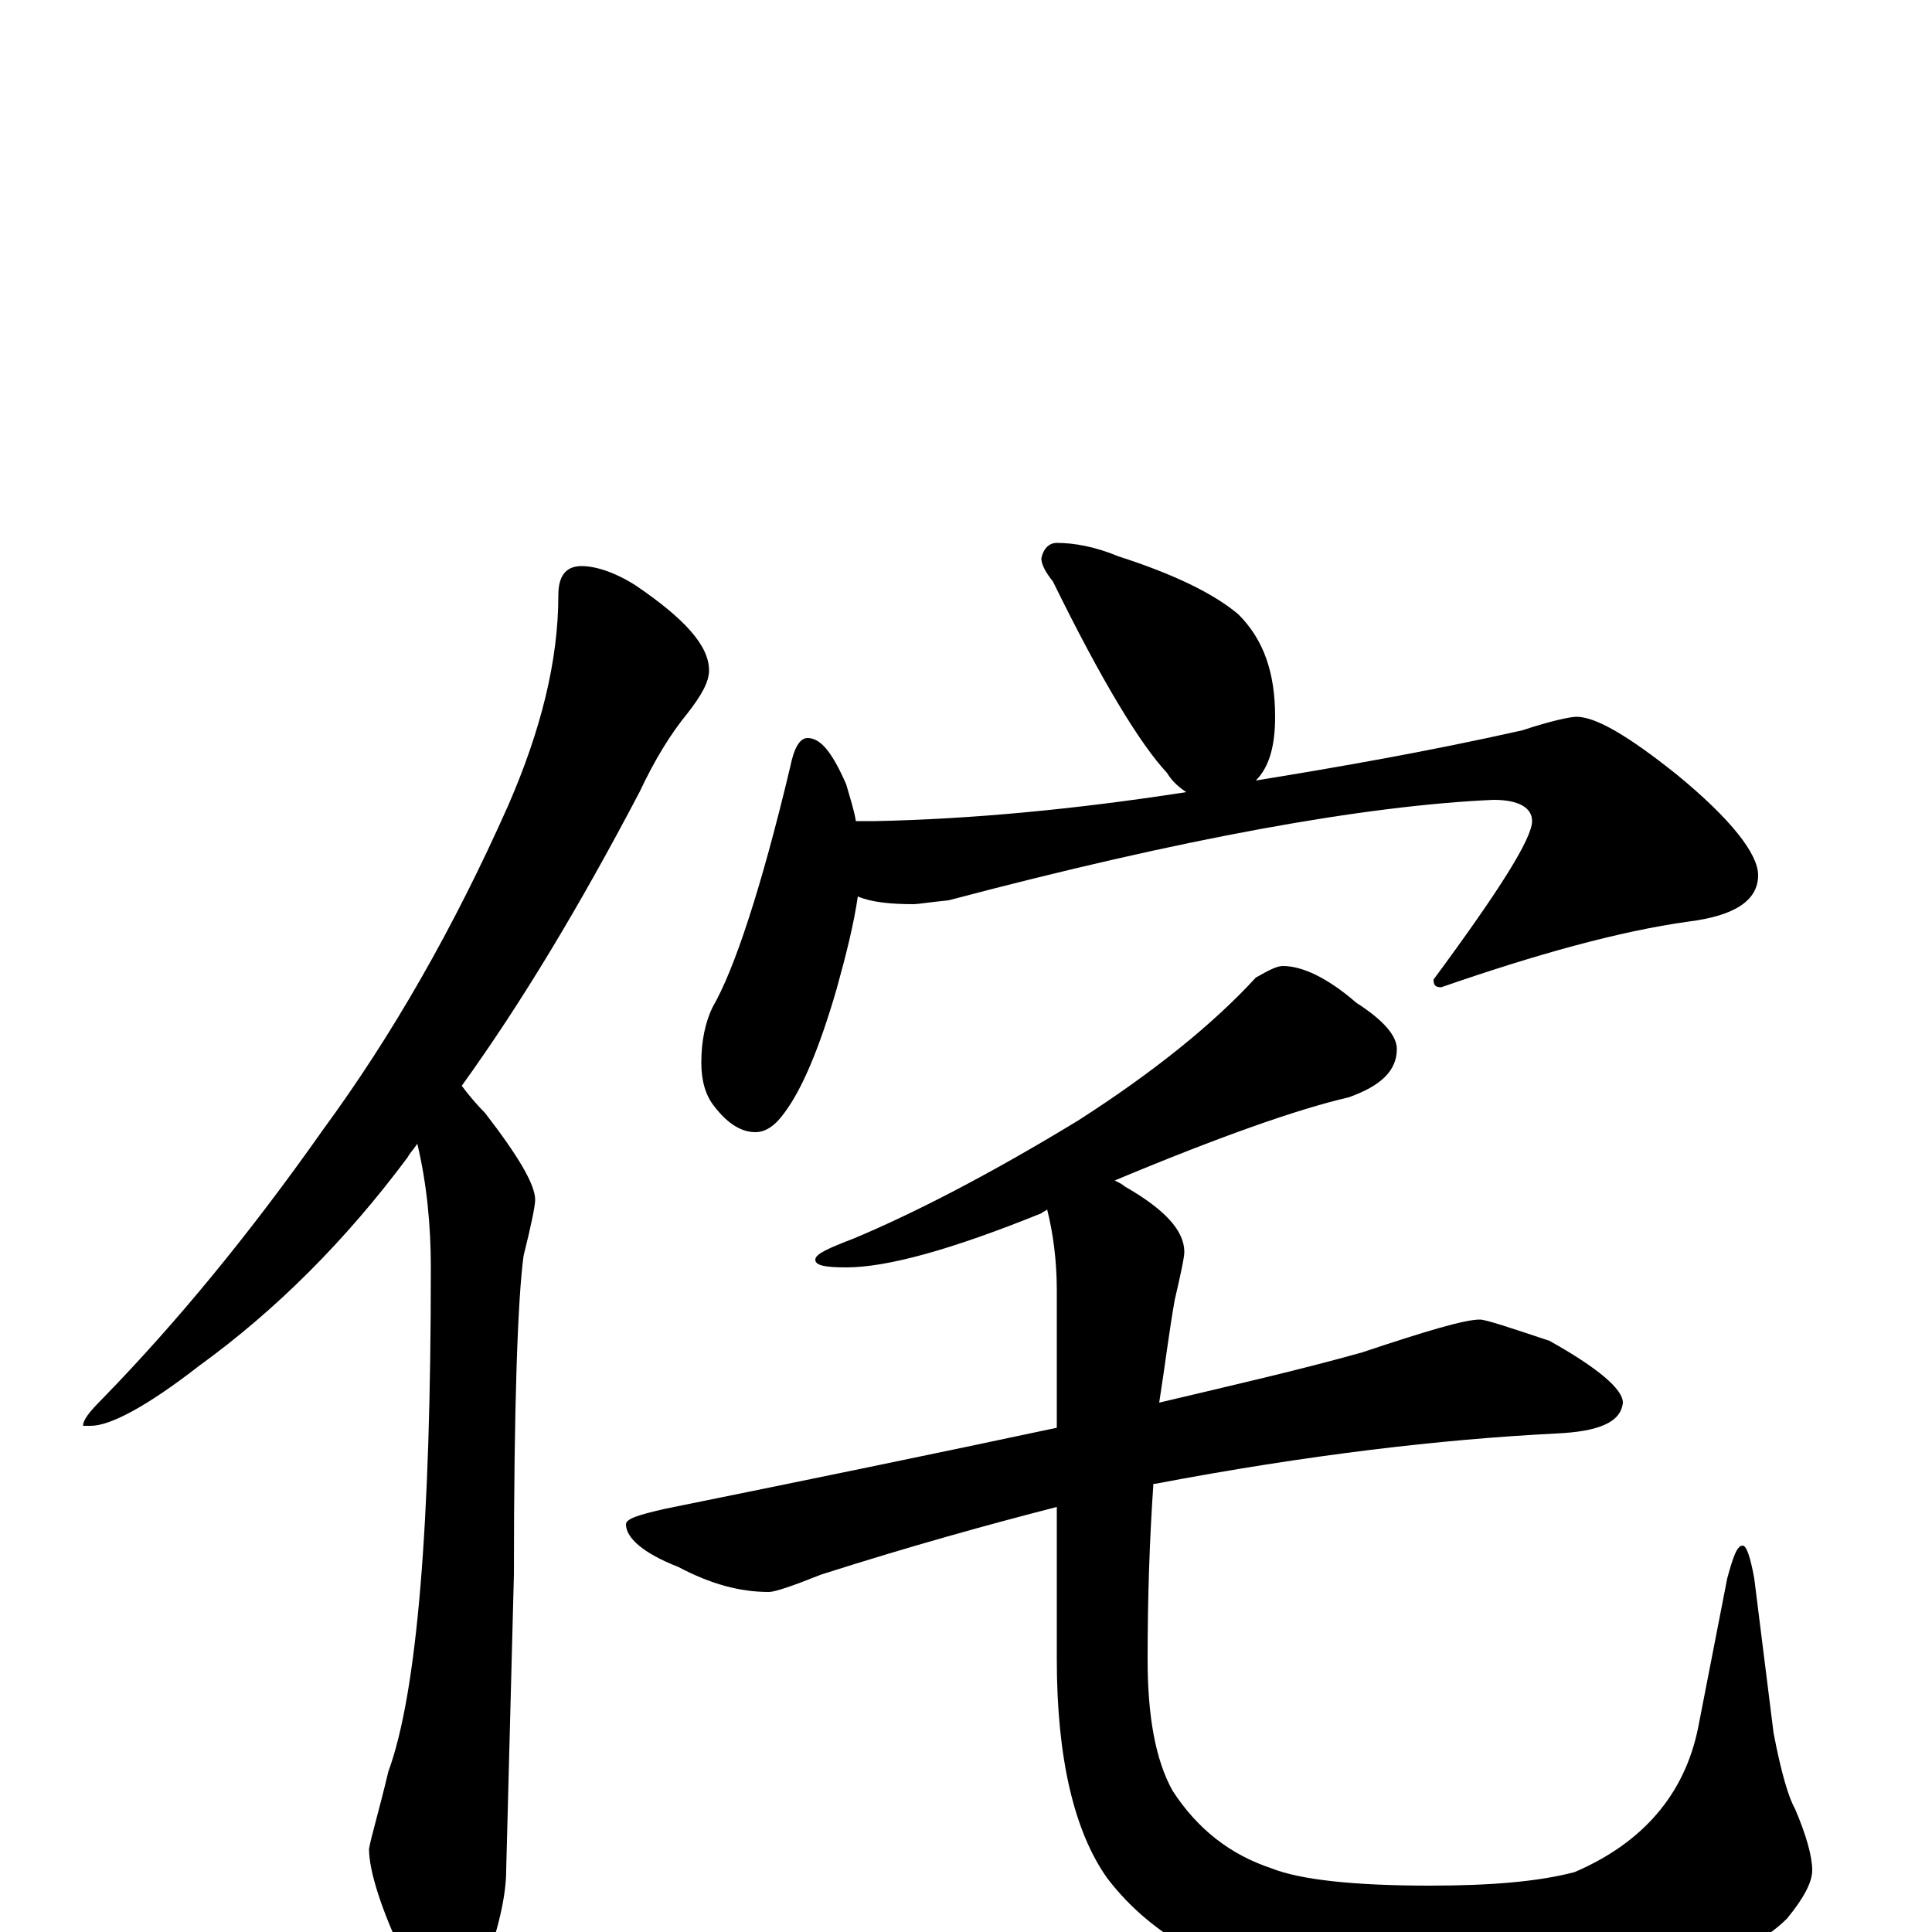 <?xml version="1.0" encoding="utf-8" ?>
<!DOCTYPE svg PUBLIC "-//W3C//DTD SVG 1.1//EN" "http://www.w3.org/Graphics/SVG/1.1/DTD/svg11.dtd">
<svg version="1.1" id="Layer_1" xmlns="http://www.w3.org/2000/svg" xmlns:xlink="http://www.w3.org/1999/xlink" x="0px" y="145px" width="1000px" height="1000px" viewBox="0 0 1000 1000" enable-background="new 0 0 1000 1000" xml:space="preserve">
<g id="Layer_1">
<path id="glyph" transform="matrix(1 0 0 -1 0 1000)" d="M301,707C308,707 318,704 329,697C354,680 367,666 367,653C367,647 363,640 356,631C347,620 339,607 331,590C300,531 270,481 239,438C242,434 246,429 251,424C268,402 277,387 277,379C277,376 275,366 271,350C268,328 266,273 266,185l-4,-153C262,19 258,1 250,-20C245,-35 240,-43 234,-43C226,-43 218,-34 210,-15C197,12 191,32 191,43C192,49 196,62 201,83C216,124 223,211 223,344C223,365 221,387 216,408C214,405 212,403 211,401C179,358 143,322 103,293C76,272 57,262 47,262l-4,0C43,265 46,269 53,276C91,315 129,361 167,415C203,464 235,520 263,583C280,622 289,658 289,692C289,702 293,707 301,707M547,719C556,719 567,717 579,712C607,703 628,693 641,682C654,669 660,652 660,629C660,614 657,603 650,596C693,603 739,611 788,622C803,627 813,629 816,629C826,629 843,619 868,599C896,576 910,558 910,547C910,534 898,526 874,523C838,518 795,506 746,489C743,489 742,490 742,493C776,539 793,566 793,575C793,582 786,586 773,586C706,583 612,566 491,534C481,533 475,532 473,532C461,532 451,533 444,536C442,522 438,506 433,488C424,457 415,436 406,424C401,417 396,414 391,414C384,414 377,418 370,427C365,433 363,441 363,450C363,461 365,471 369,479C380,498 394,540 409,603C411,613 414,618 418,618C425,618 431,610 438,594C440,587 442,581 443,575l10,0C502,576 556,581 614,590C611,592 607,595 604,600C590,615 570,648 545,699C541,704 539,708 539,711C540,716 543,719 547,719M664,500C674,500 687,494 702,481C716,472 723,464 723,457C723,446 715,438 698,432C672,426 632,412 577,389C579,388 581,387 582,386C603,374 613,363 613,352C613,349 611,340 608,327C605,310 603,293 600,274C638,283 673,291 705,300C738,311 758,317 766,317C769,317 781,313 802,306C827,292 840,281 840,274C839,264 828,259 805,258C746,255 677,247 598,232l-1,0C595,203 594,173 594,141C594,112 598,89 607,73C620,53 637,40 658,33C673,27 701,24 740,24C771,24 796,26 815,31C850,46 872,71 879,106l15,77C897,194 899,200 902,200C904,200 906,194 908,183l10,-80C922,82 926,69 929,64C935,50 938,39 938,32C938,26 934,18 925,7C913,-5 892,-16 863,-25C830,-34 794,-39 755,-39C722,-39 688,-34 655,-25C619,-14 592,3 573,28C556,52 547,90 547,141l0,79C512,211 472,200 425,185C410,179 401,176 398,176C383,176 368,180 351,189C333,196 324,204 324,211C324,214 331,216 344,219C418,234 486,248 547,261l0,71C547,348 545,362 542,374C541,373 540,373 539,372C492,353 459,344 438,344C427,344 422,345 422,348C422,351 429,354 442,359C473,372 512,392 558,420C597,445 628,470 650,494C657,498 661,500 664,500z"/>
</g>
</svg>
